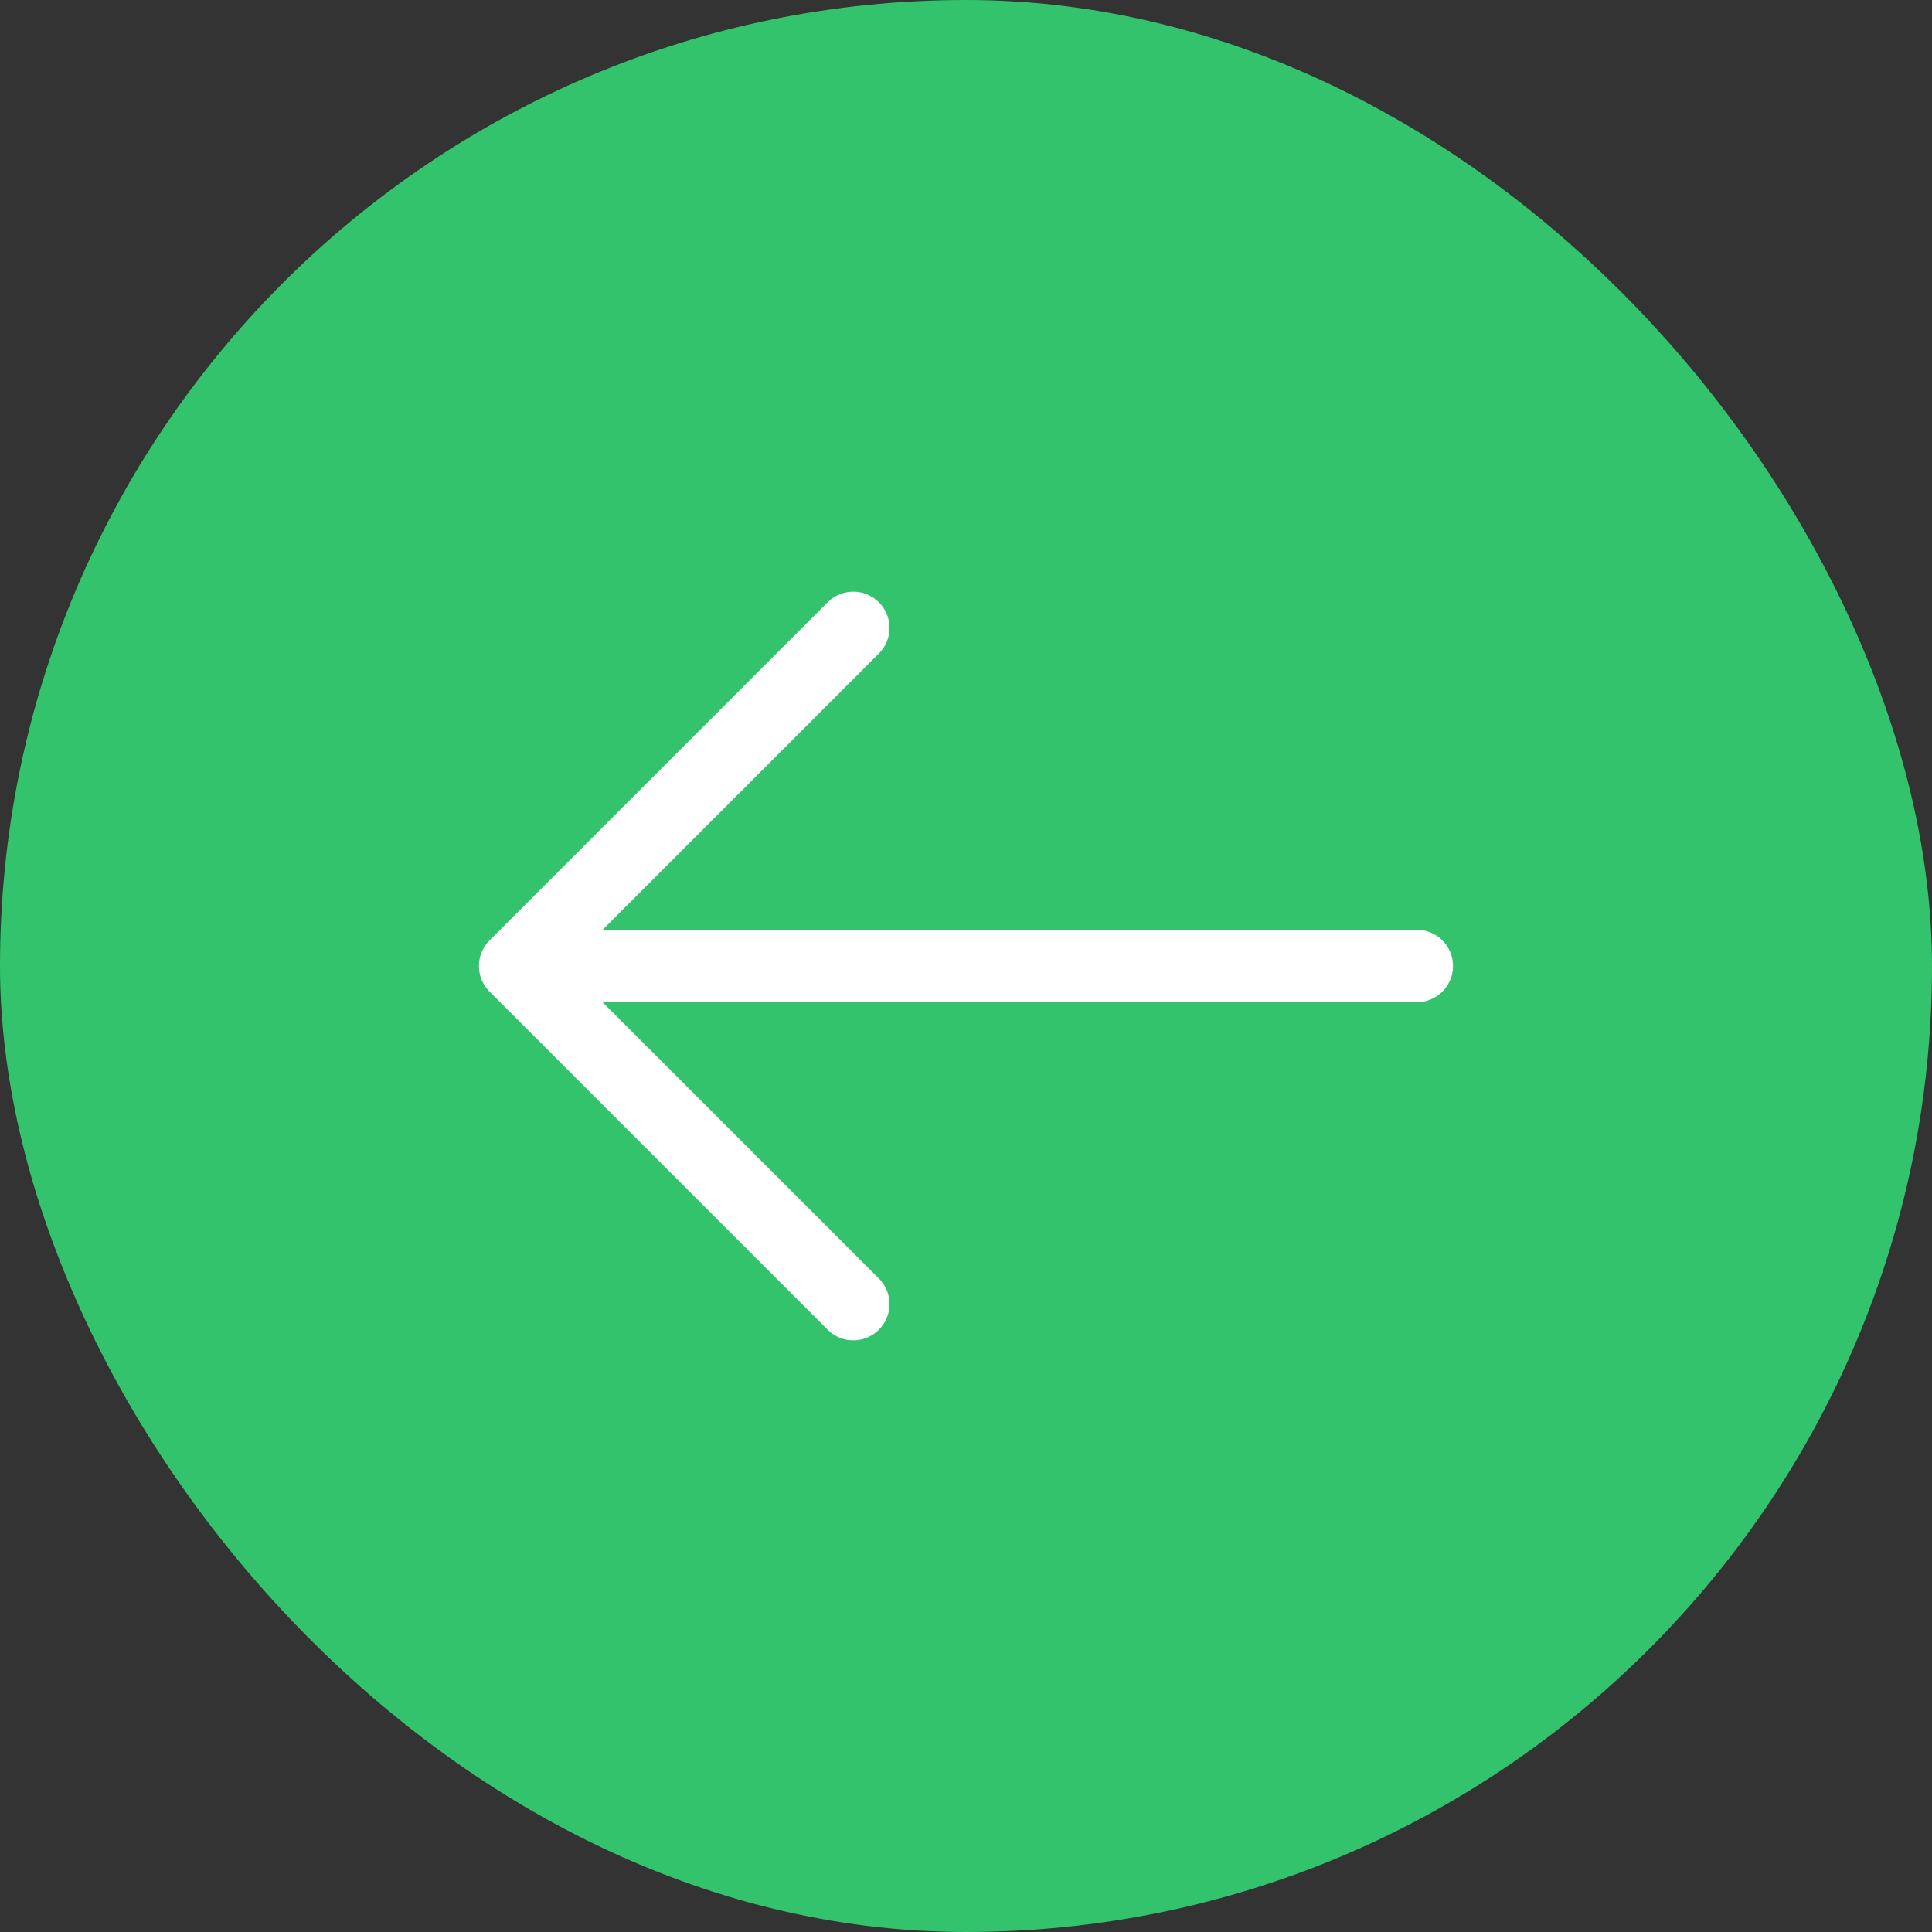 <svg width="40" height="40" viewBox="0 0 40 40" fill="none" xmlns="http://www.w3.org/2000/svg">
<rect x="0" y="0" width="40" height="40" fill="#333333" stroke="none"/>
<rect width="40" height="40" rx="20" fill="#33C36C"/>
<path d="M29.333 20H10.666M10.666 20L17.666 13M10.666 20L17.666 27" stroke="white" stroke-width="1.5" stroke-linecap="round" stroke-linejoin="round"/>
</svg>
